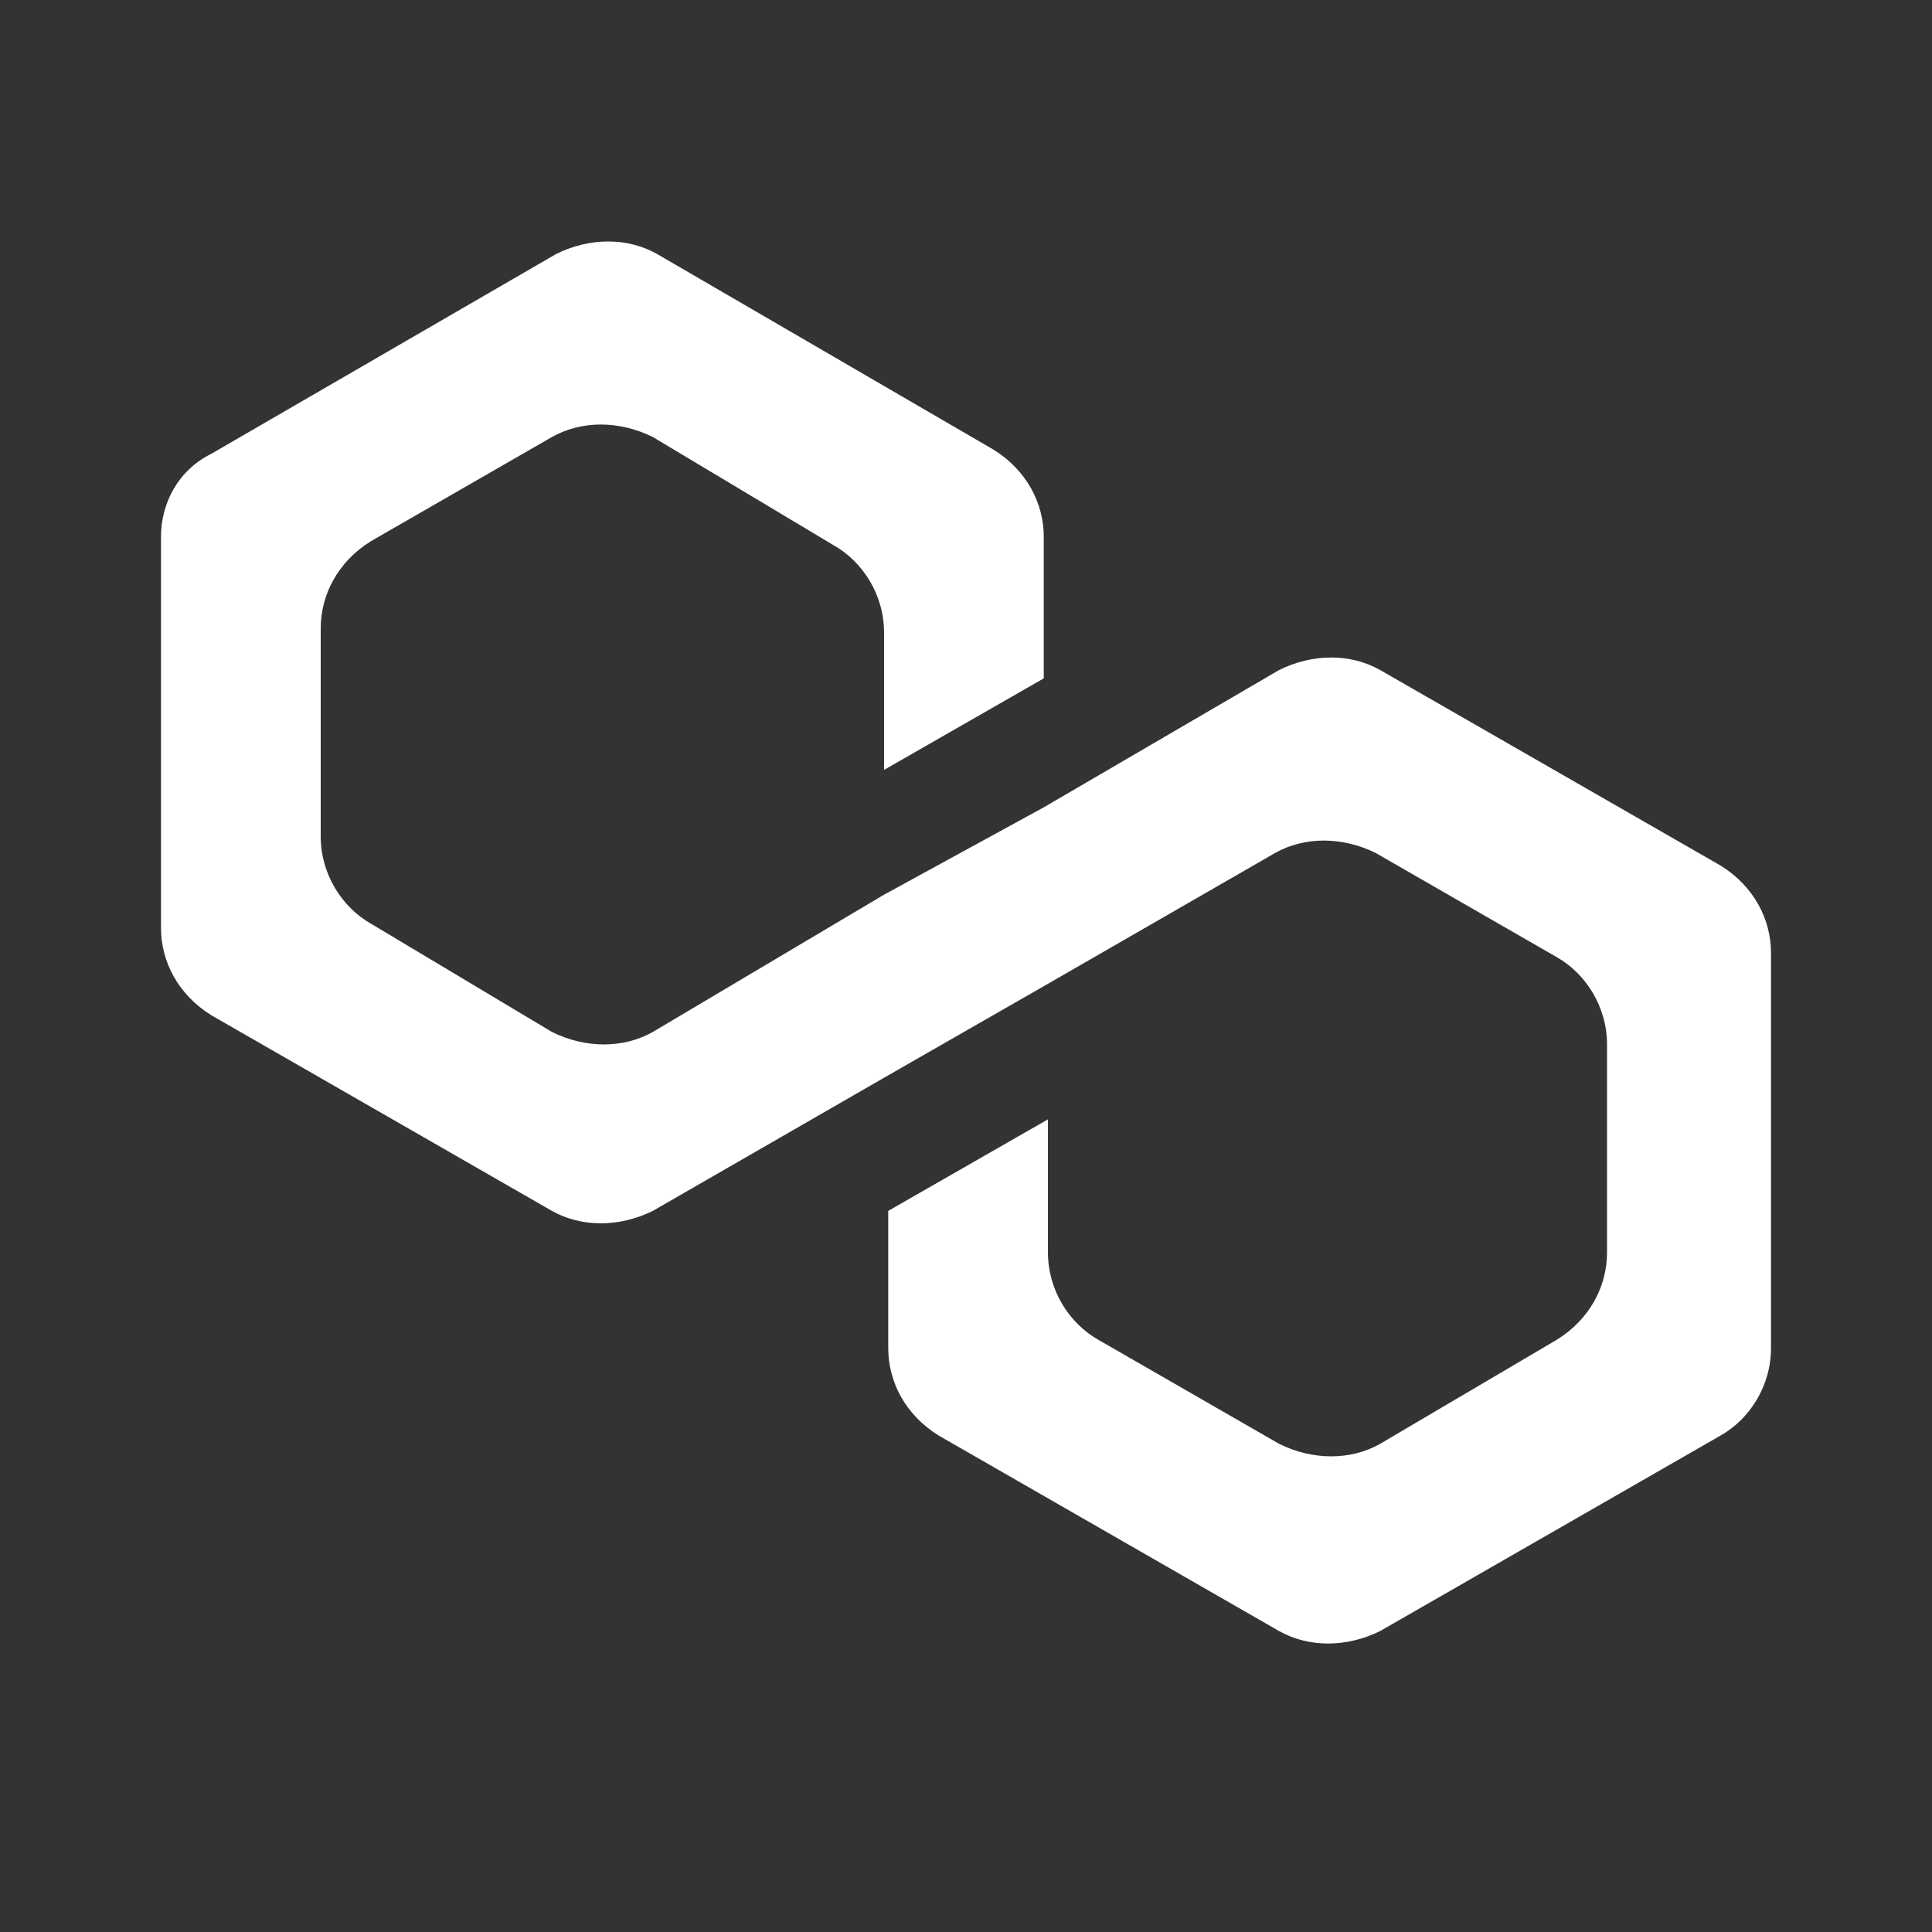 <svg width="24" height="24" viewBox="0 0 24 24" fill="none" xmlns="http://www.w3.org/2000/svg">
<rect x="0" y="0" width="24" height="24" fill="#333333" stroke="none"/>
<path d="M17.144 8.323C16.778 8.116 16.308 8.116 15.89 8.323L12.966 10.029L10.982 11.114L8.11 12.819C7.744 13.026 7.274 13.026 6.856 12.819L4.611 11.476C4.245 11.269 3.984 10.856 3.984 10.39V7.806C3.984 7.393 4.193 6.979 4.611 6.721L6.856 5.429C7.222 5.222 7.692 5.222 8.11 5.429L10.355 6.773C10.721 6.979 10.982 7.393 10.982 7.858V9.564L12.966 8.427V6.669C12.966 6.256 12.757 5.842 12.339 5.584L8.162 3.155C7.796 2.948 7.326 2.948 6.909 3.155L2.627 5.636C2.209 5.842 2 6.256 2 6.669V11.527C2 11.941 2.209 12.354 2.627 12.613L6.856 15.042C7.222 15.248 7.692 15.248 8.11 15.042L10.982 13.388L12.966 12.251L15.838 10.597C16.204 10.39 16.674 10.39 17.091 10.597L19.337 11.889C19.702 12.096 19.963 12.509 19.963 12.975V15.559C19.963 15.972 19.755 16.386 19.337 16.644L17.144 17.936C16.778 18.143 16.308 18.143 15.89 17.936L13.645 16.644C13.279 16.437 13.018 16.024 13.018 15.559V13.905L11.034 15.042V16.747C11.034 17.161 11.243 17.574 11.661 17.833L15.89 20.262C16.256 20.468 16.726 20.468 17.144 20.262L21.373 17.833C21.739 17.626 22 17.212 22 16.747V11.838C22 11.424 21.791 11.011 21.373 10.752L17.144 8.323Z" fill="white"/>
</svg>
